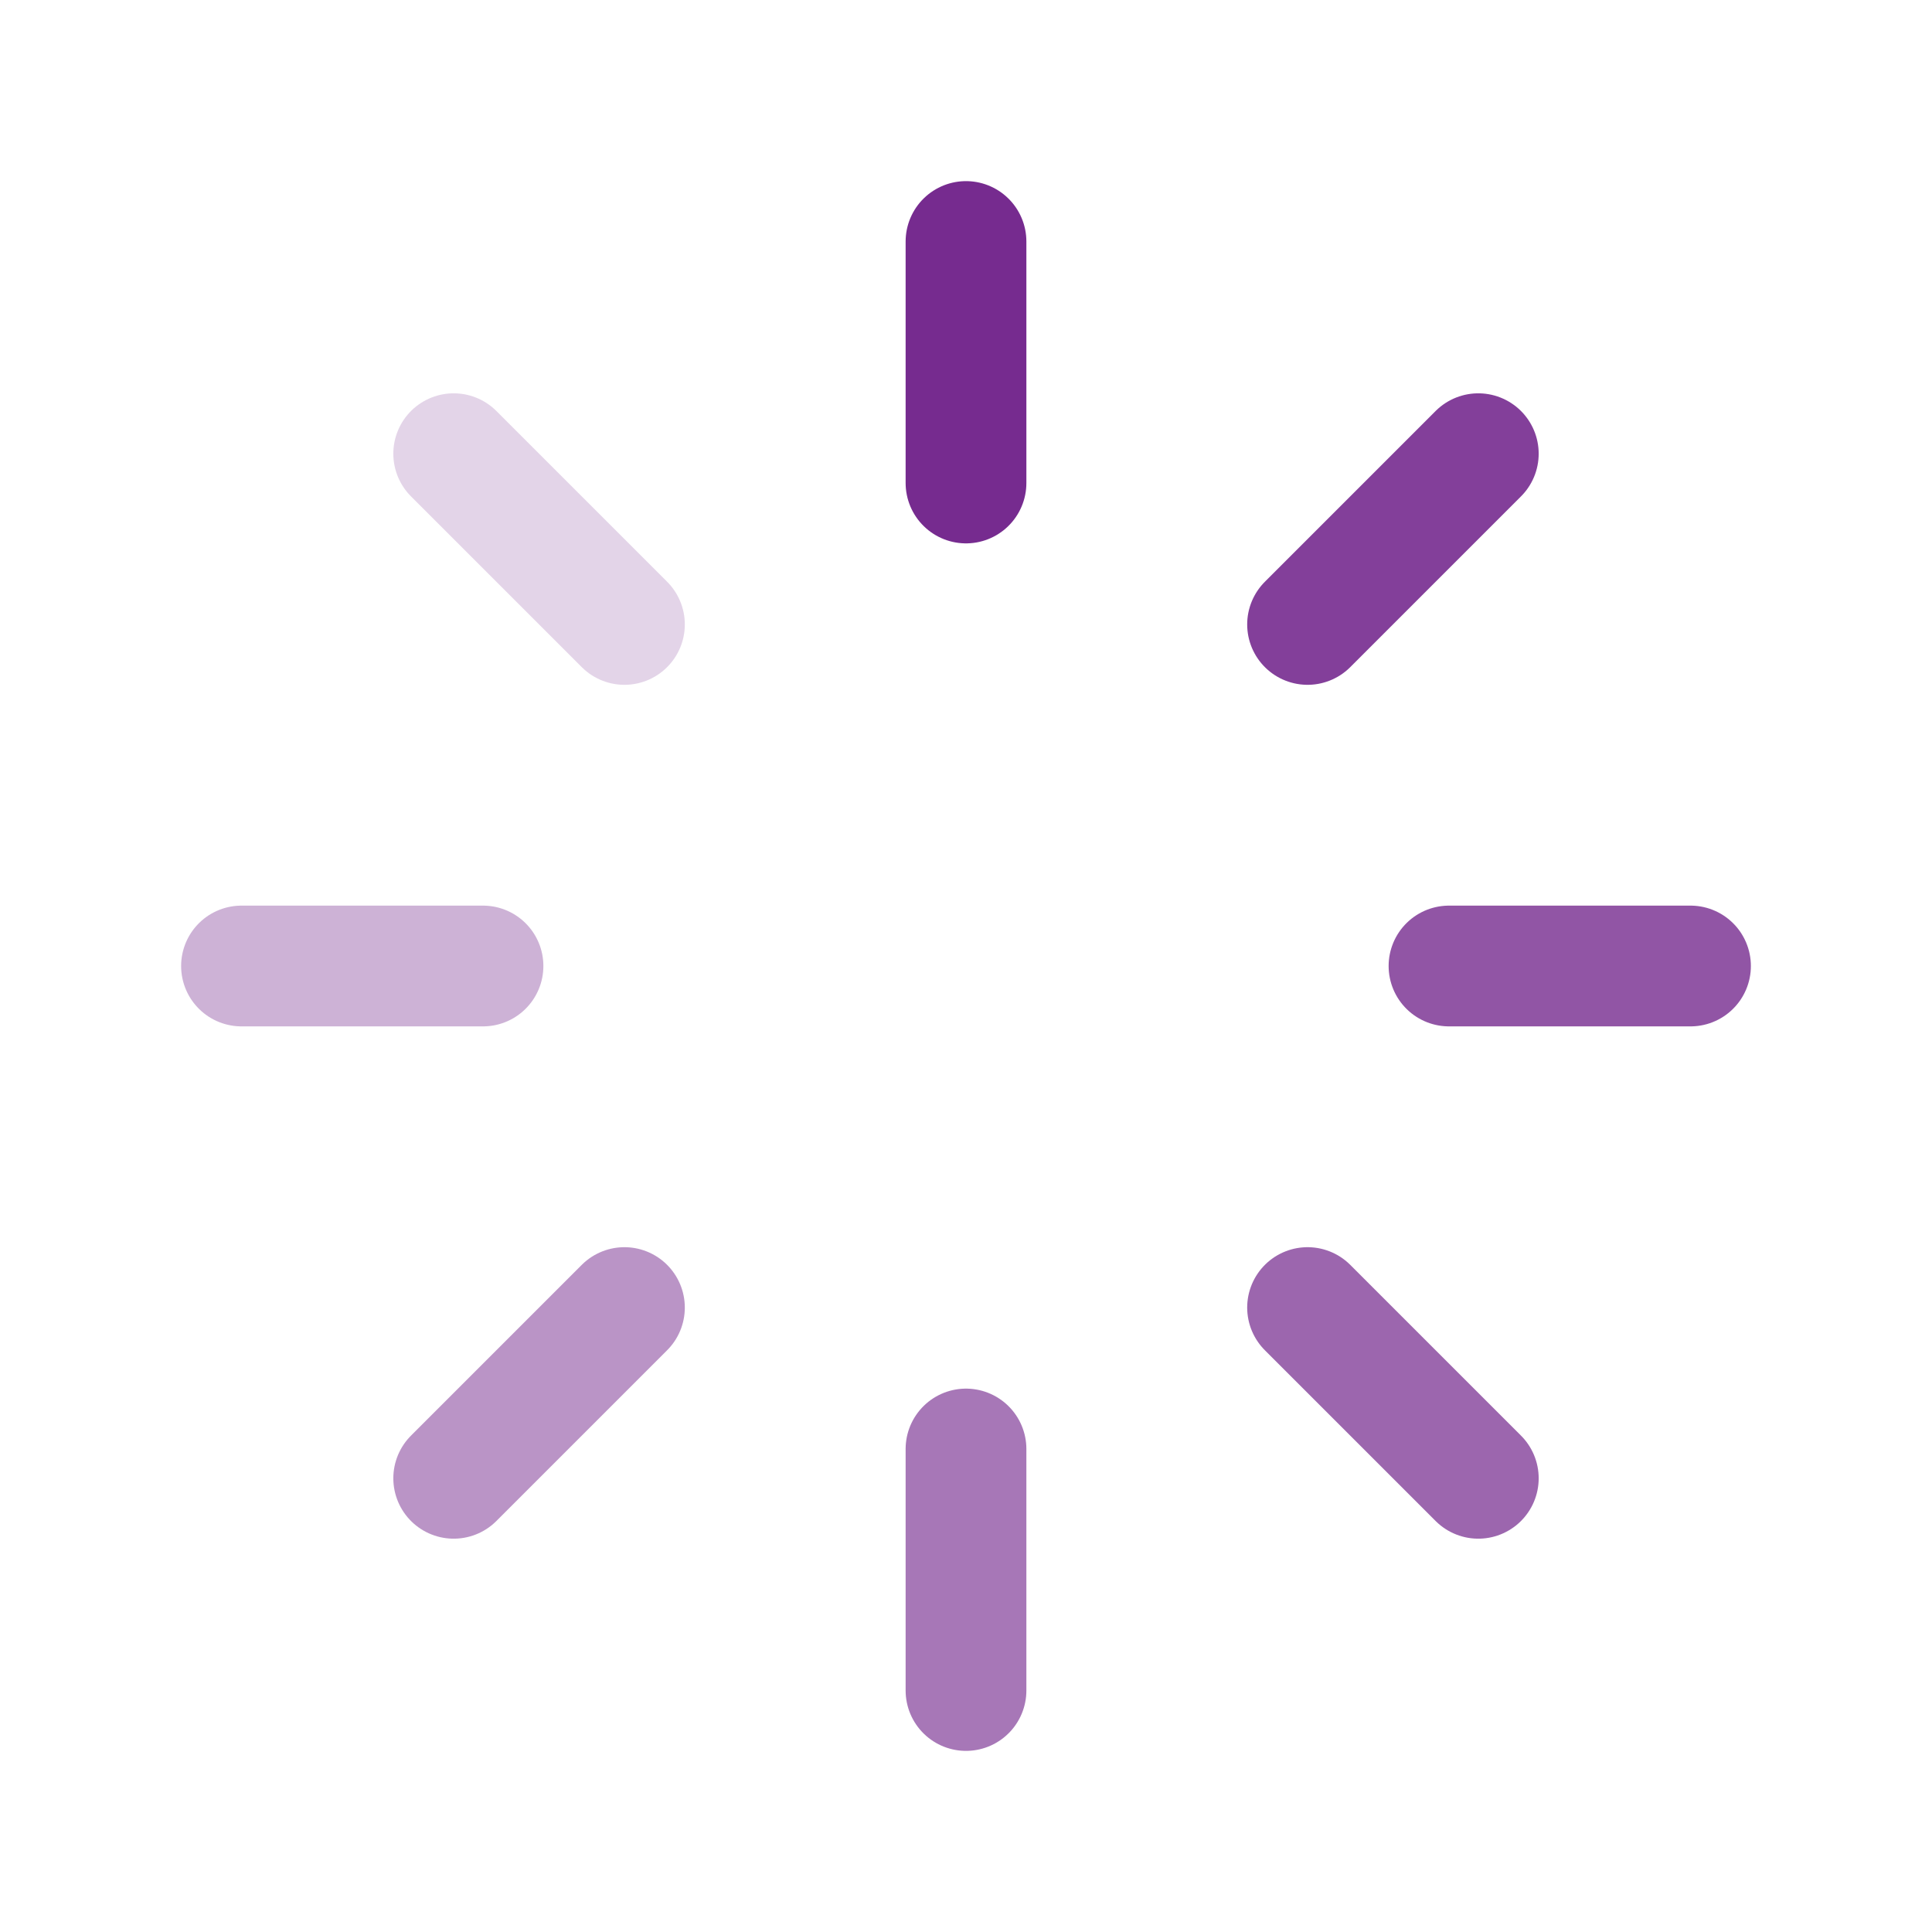 <svg width="24" height="24" viewBox="0 0 24 24" fill="none" xmlns="http://www.w3.org/2000/svg">
<path d="M12 3V6" stroke="#762B8F" stroke-width="1.5" stroke-linecap="round" stroke-linejoin="round"/>
<path opacity="0.9" d="M18.364 5.636L16.243 7.757" stroke="#762B8F" stroke-width="1.5" stroke-linecap="round" stroke-linejoin="round"/>
<path opacity="0.8" d="M21 12H18" stroke="#762B8F" stroke-width="1.5" stroke-linecap="round" stroke-linejoin="round"/>
<path opacity="0.72" d="M18.364 18.364L16.243 16.243" stroke="#762B8F" stroke-width="1.5" stroke-linecap="round" stroke-linejoin="round"/>
<path opacity="0.64" d="M12 21V18" stroke="#762B8F" stroke-width="1.5" stroke-linecap="round" stroke-linejoin="round"/>
<path opacity="0.5" d="M5.636 18.364L7.757 16.243" stroke="#762B8F" stroke-width="1.5" stroke-linecap="round" stroke-linejoin="round"/>
<path opacity="0.36" d="M3 12H6" stroke="#762B8F" stroke-width="1.5" stroke-linecap="round" stroke-linejoin="round"/>
<path opacity="0.2" d="M5.636 5.636L7.757 7.757" stroke="#762B8F" stroke-width="1.5" stroke-linecap="round" stroke-linejoin="round"/>
</svg>
